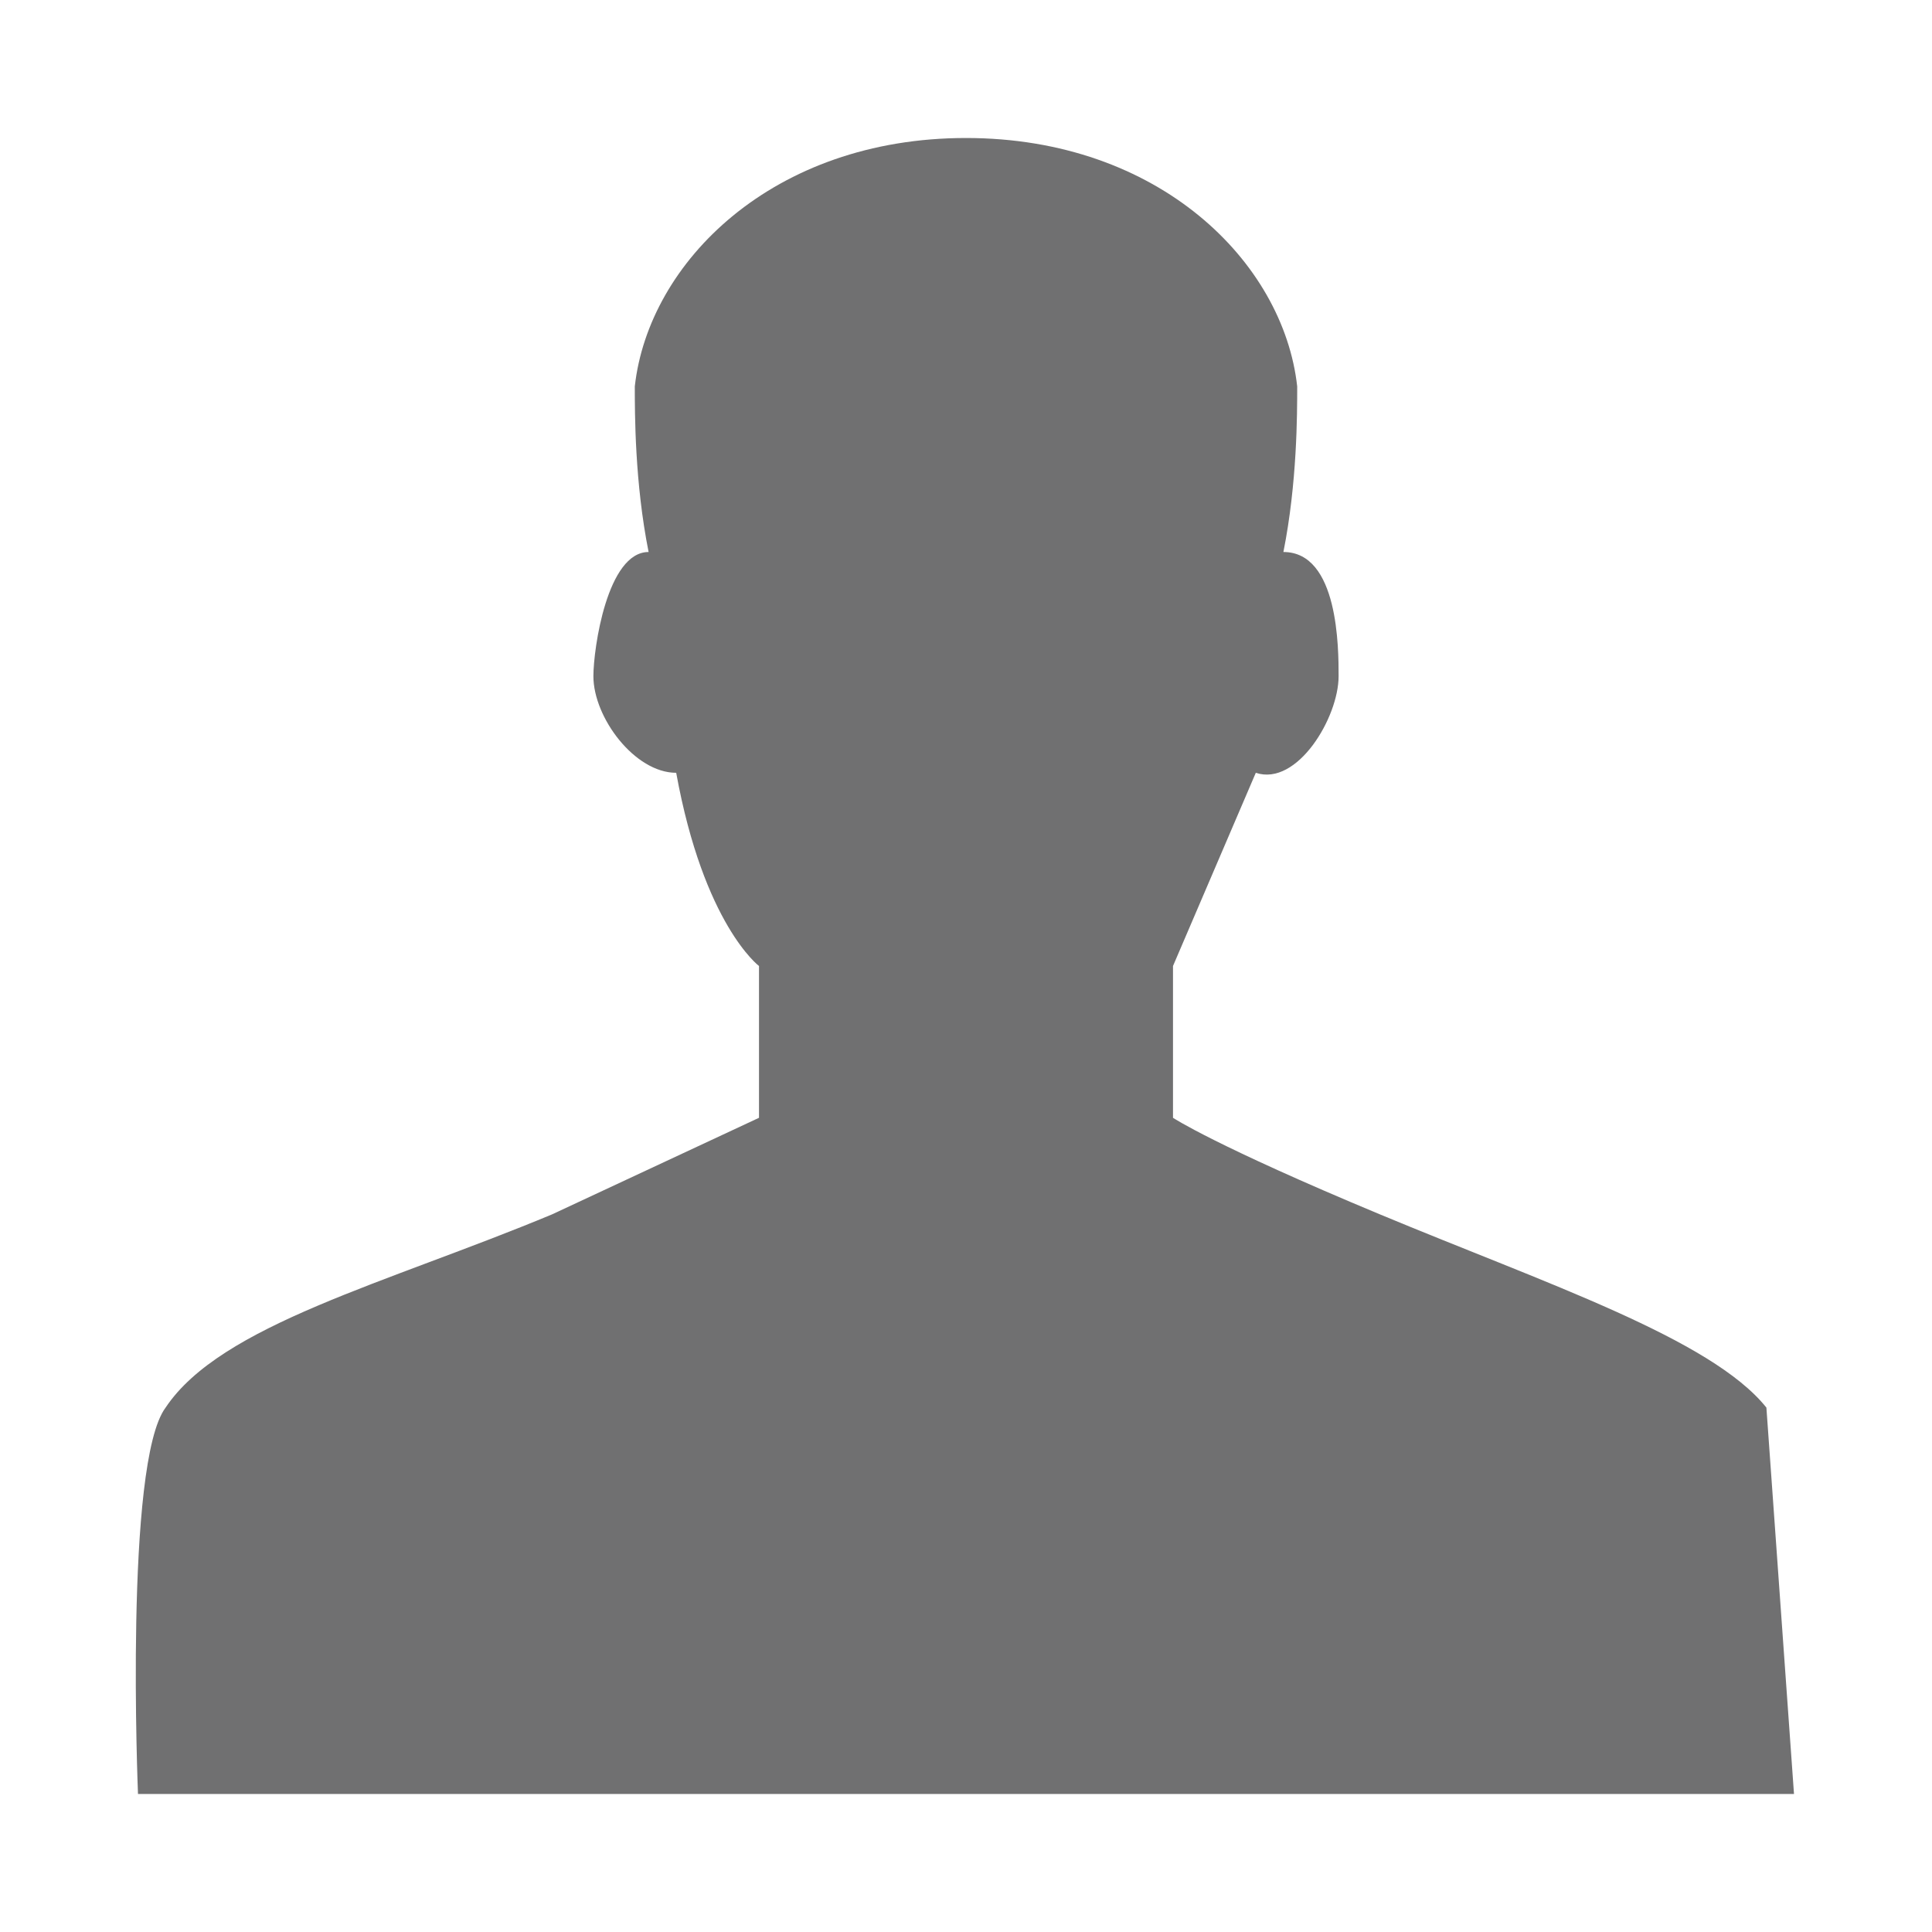 <svg xmlns="http://www.w3.org/2000/svg" viewBox="0 0 14 14" enable-background="new 0 0 14 14" width="18" height="18"><g><path fill="#707071" d="M12.8 10.2c-.4-.5-1.6-.9-2.8-1.4-1.2-.5-1.5-.7-1.5-.7V7l.6-1.4c.3.1.6-.4.6-.7 0-.2 0-.9-.4-.9.1-.5.1-1 .1-1.2C9.3 1.9 8.4 1 7 1s-2.3.9-2.4 1.8c0 .2 0 .7.1 1.2-.3 0-.4.7-.4.9 0 .3.3.7.6.7.2 1.1.6 1.4.6 1.4v1.1L4 8.8c-1.2.5-2.4.8-2.8 1.4C.9 10.6 1 13 1 13h12l-.2-2.8z"/><path fill="none" d="M0 0h14v14H0z"/></g></svg>